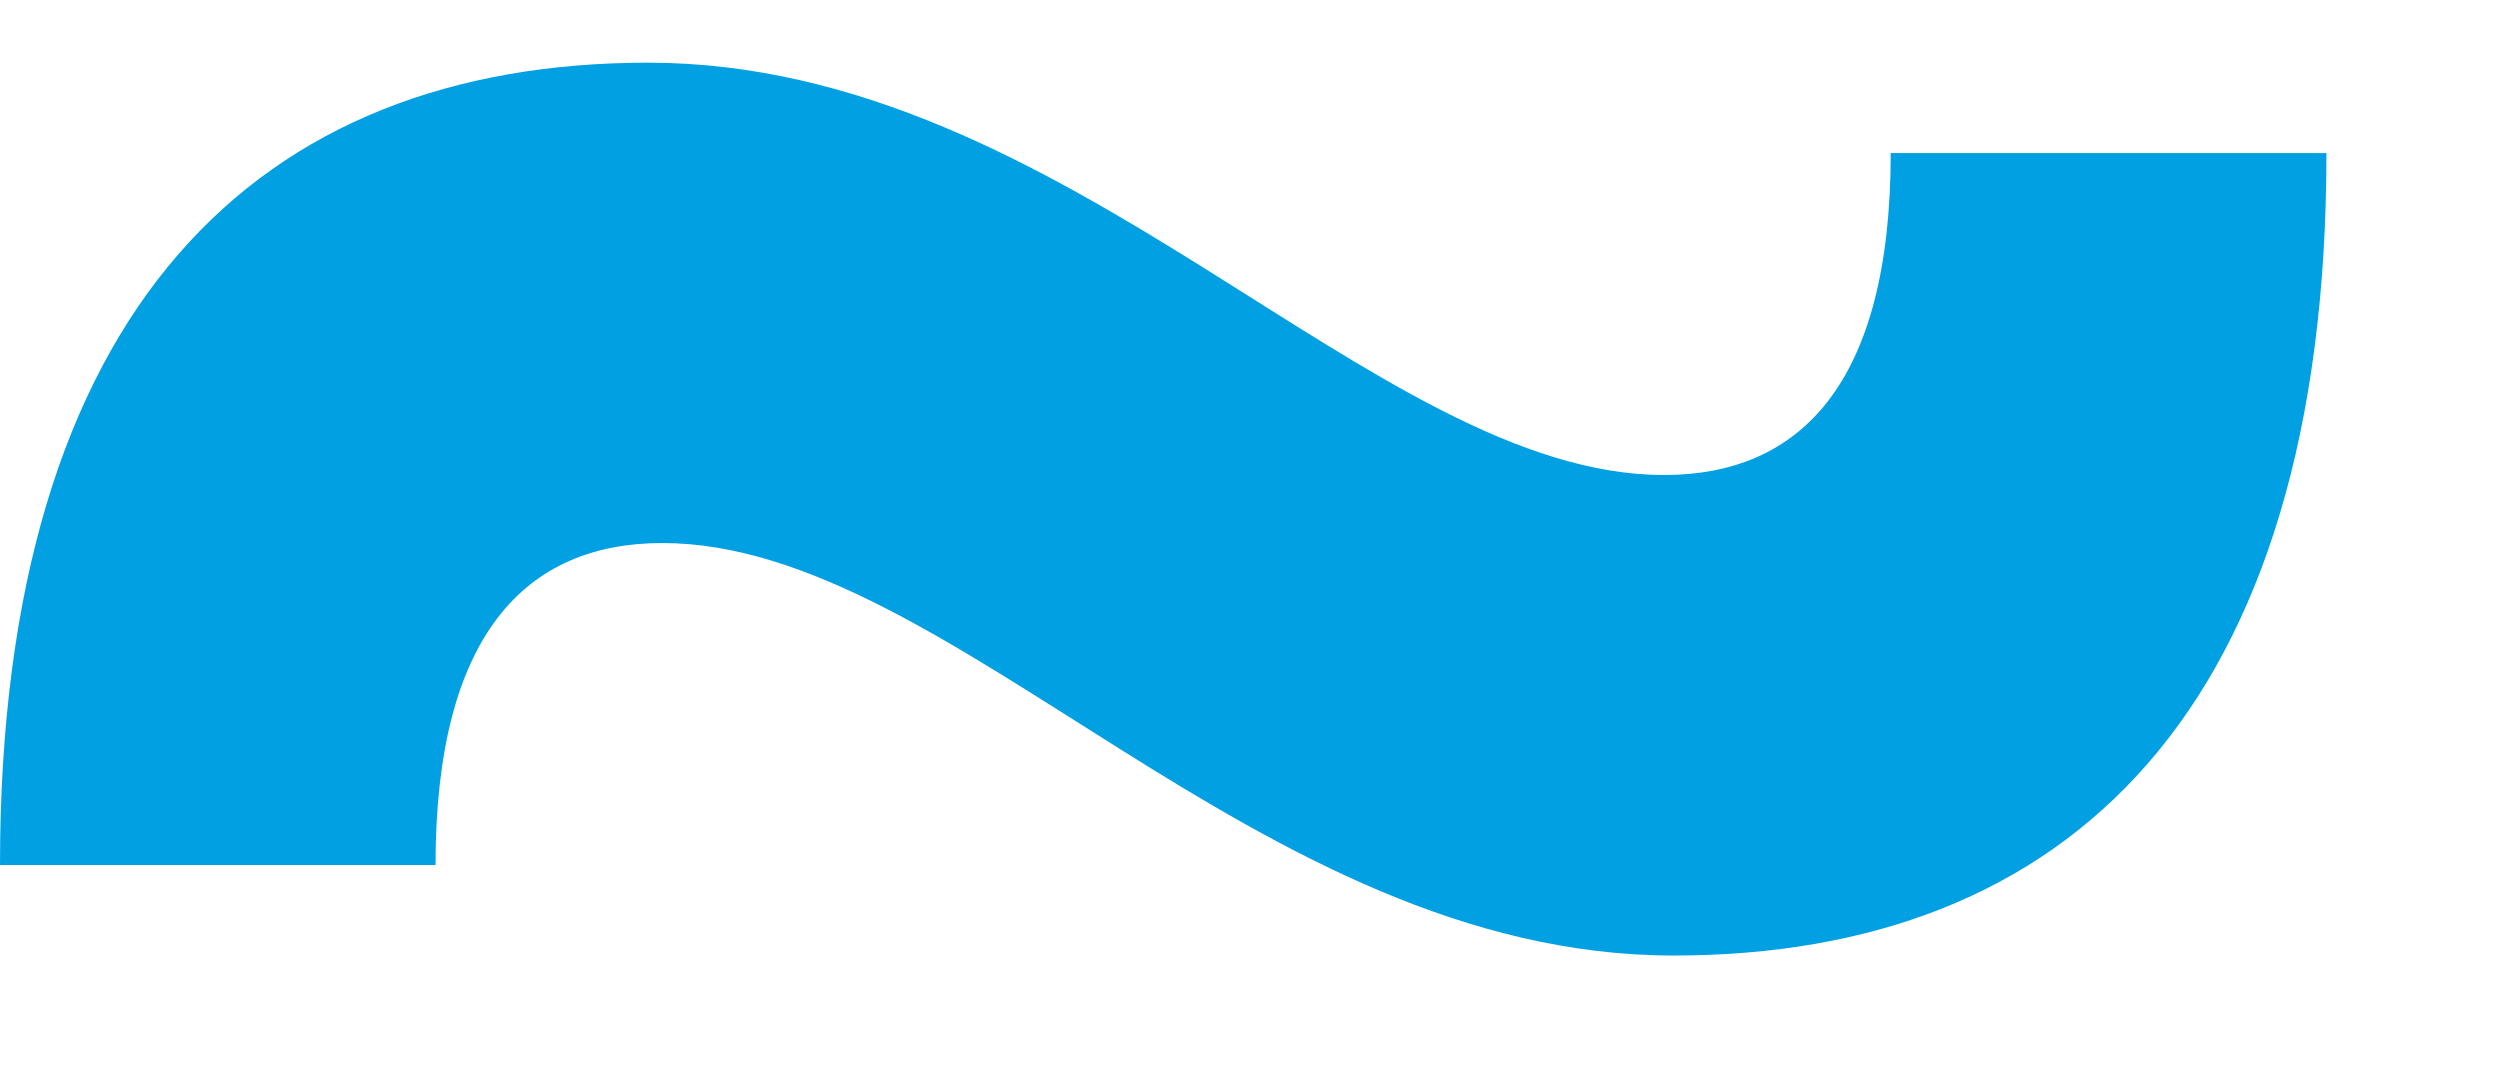 <svg width="14" height="6" viewBox="0 0 14 6" fill="none" xmlns="http://www.w3.org/2000/svg">
<path d="M13.028 0.857C13.028 3.98 11.58 5.351 9.372 5.351C7.036 5.351 5.334 3.041 3.709 3.041C2.948 3.041 2.439 3.55 2.439 4.844H0C0 1.721 1.448 0.351 3.629 0.351C5.992 0.351 7.691 2.66 9.319 2.66C10.079 2.66 10.588 2.151 10.588 0.857H13.025H13.028Z" fill="#00A0E3"/>
</svg>

